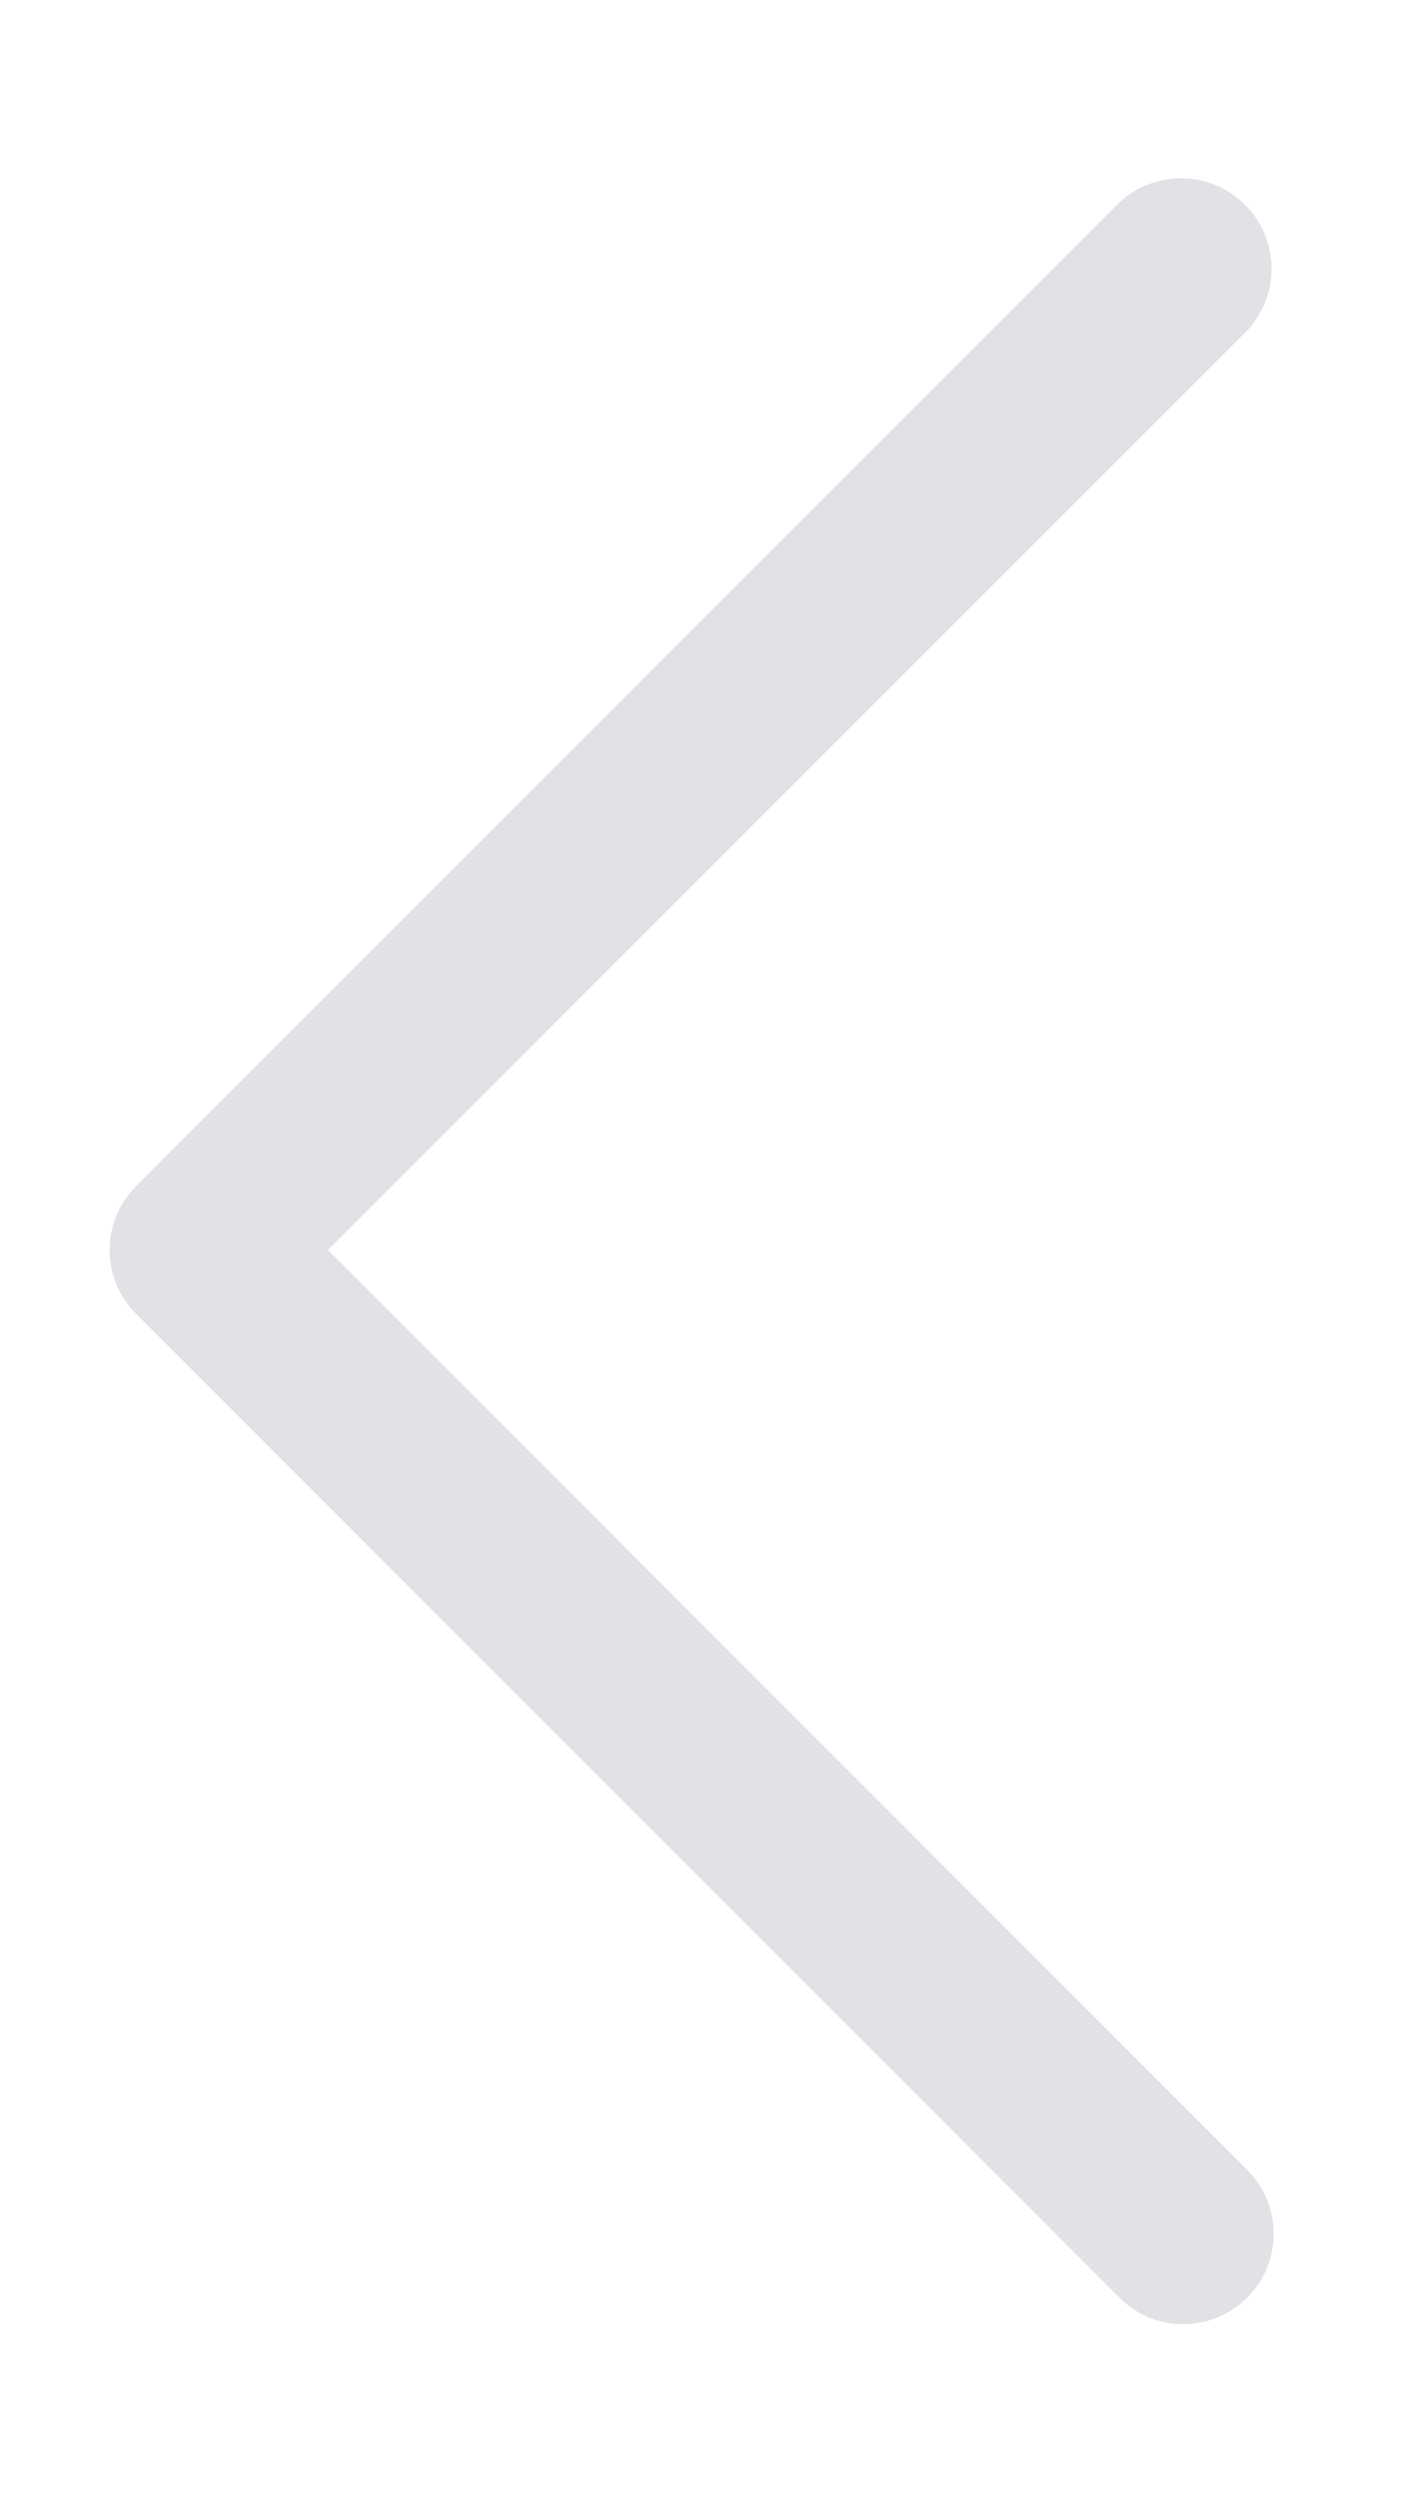 <svg width="8" height="14" viewBox="0 0 8 14" fill="none" xmlns="http://www.w3.org/2000/svg">
<g opacity="0.5">
<path d="M0.763 7.358L6.271 12.867C6.469 13.065 6.789 13.065 6.987 12.867C7.185 12.669 7.185 12.349 6.987 12.151L1.837 7L6.988 1.85C7.173 1.65 7.168 1.34 6.975 1.147C6.783 0.954 6.472 0.948 6.272 1.133L0.763 6.642C0.667 6.737 0.614 6.866 0.614 7C0.614 7.134 0.667 7.263 0.763 7.358Z" fill="#C1C6CE"/>
</g>
</svg>
